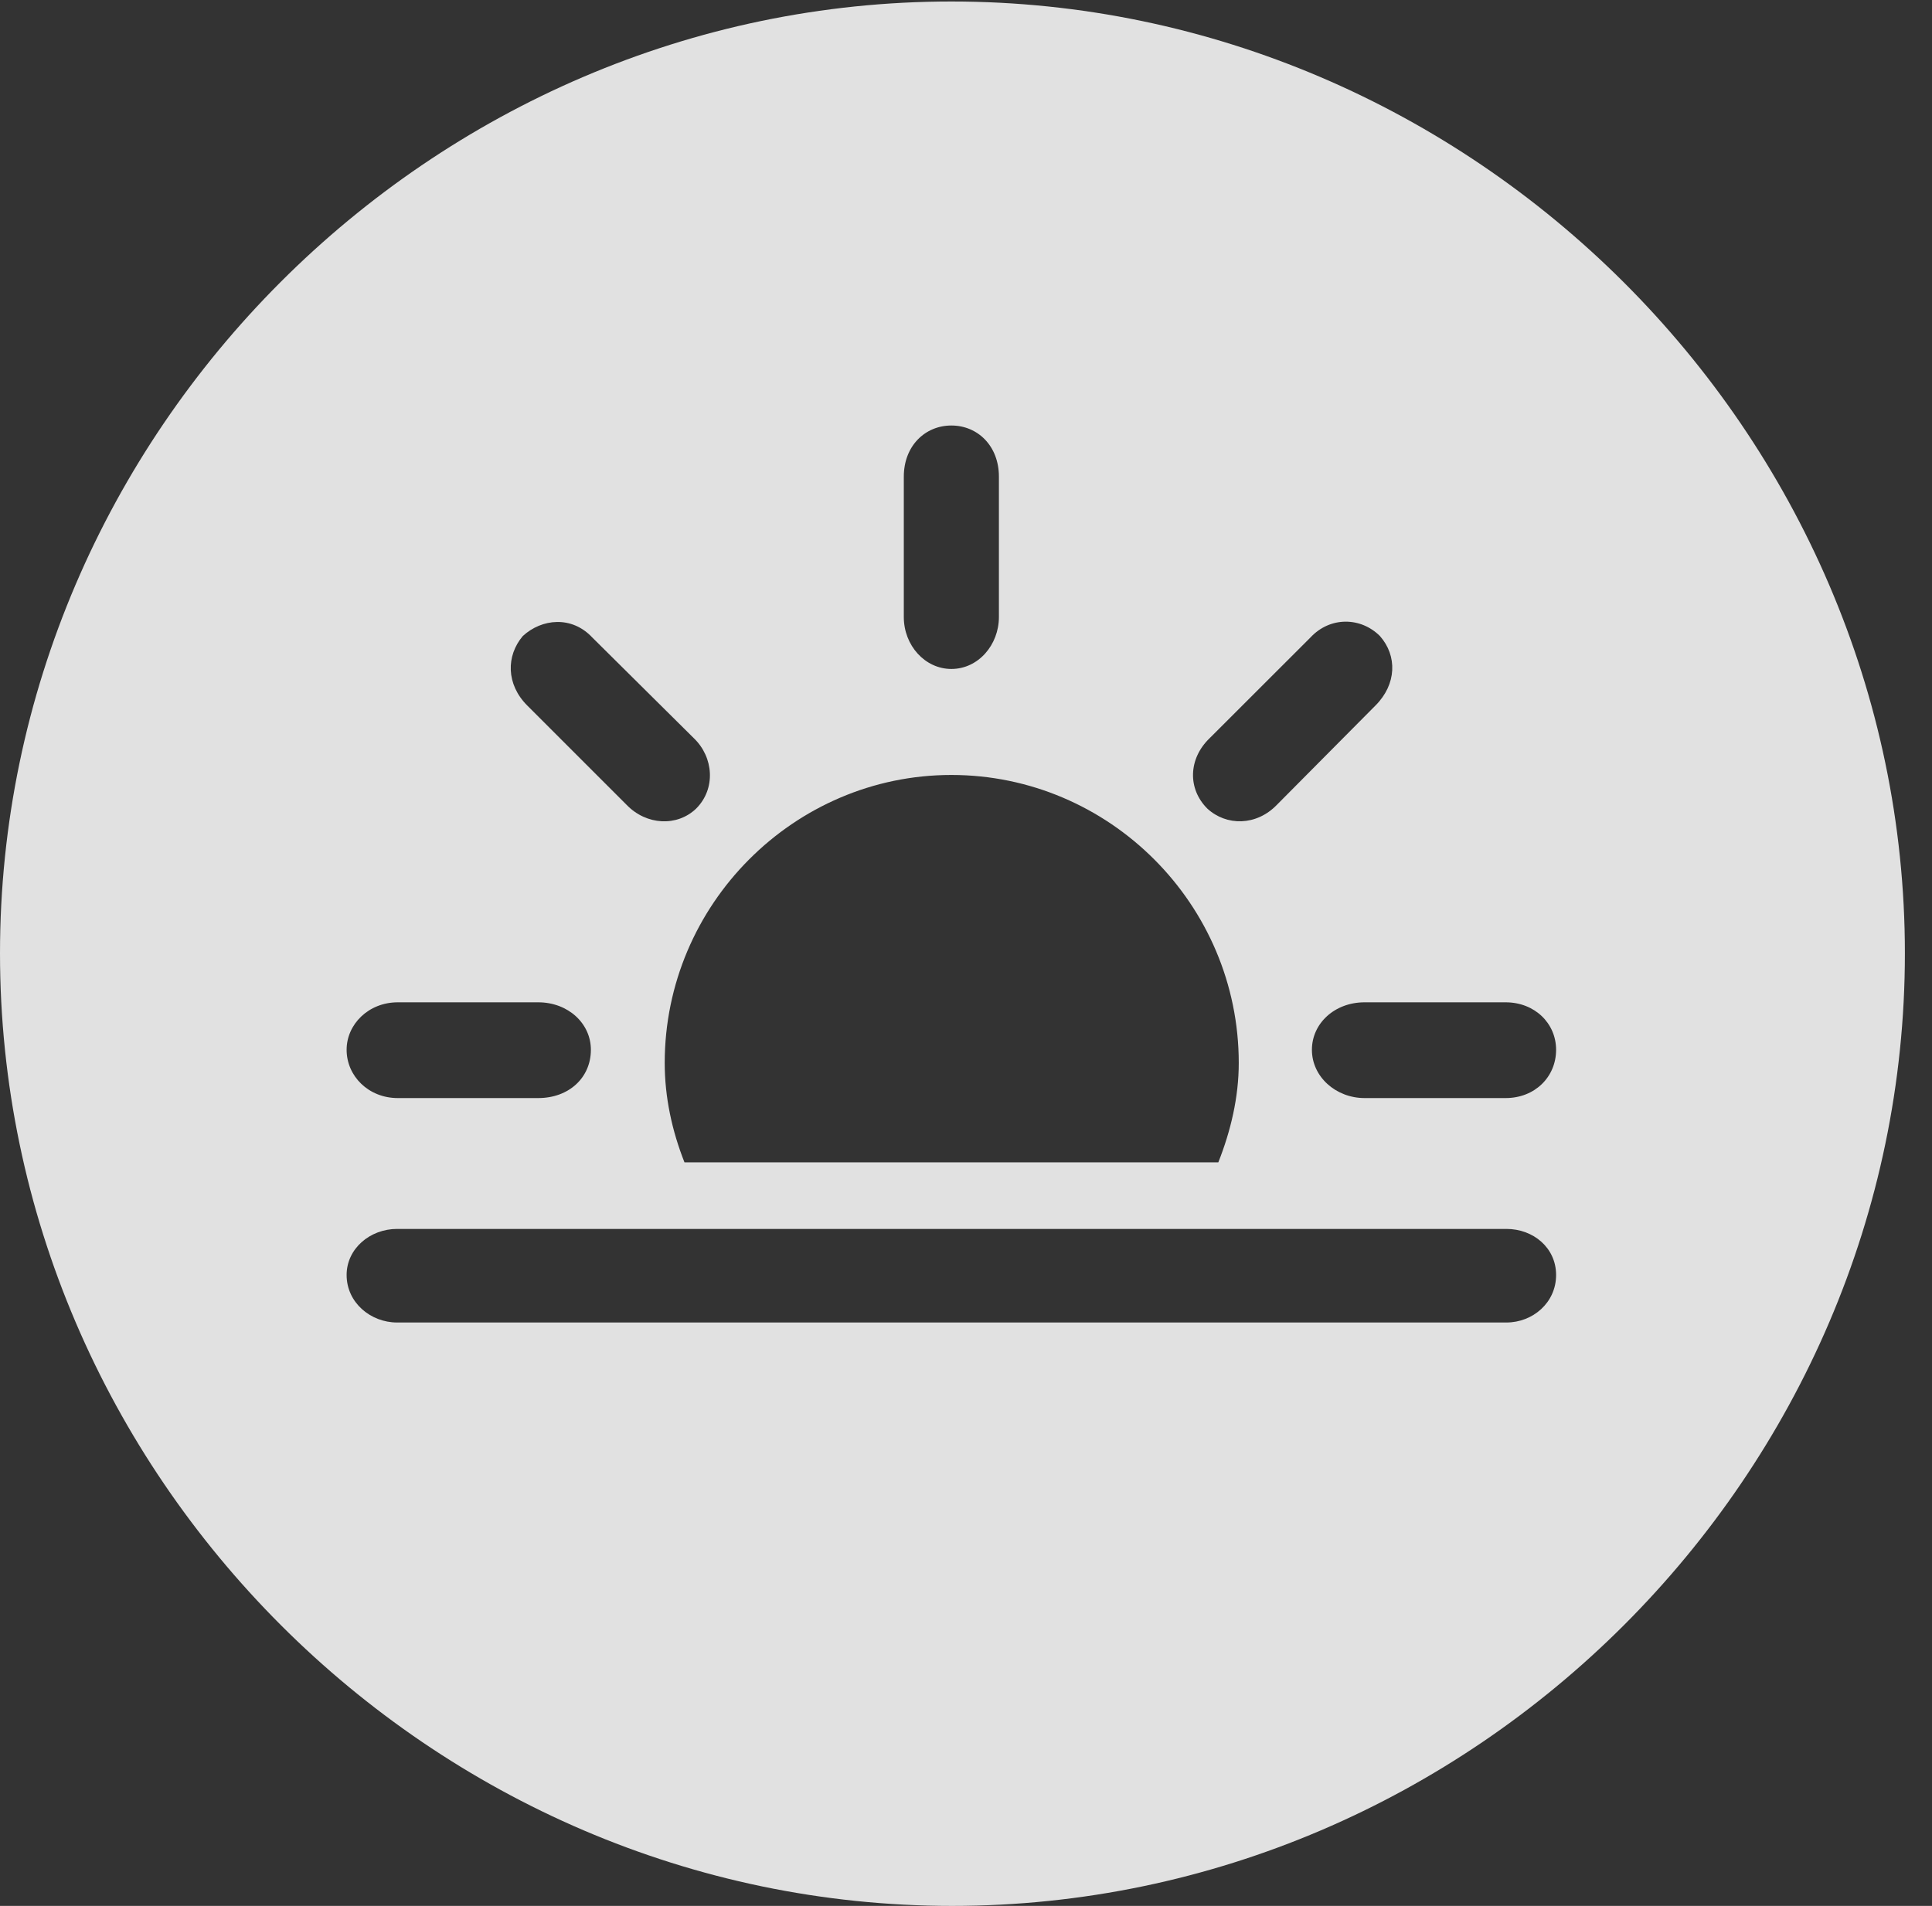 <?xml version="1.0" encoding="UTF-8"?>
<!--Generator: Apple Native CoreSVG 232.5-->
<!DOCTYPE svg
PUBLIC "-//W3C//DTD SVG 1.1//EN"
       "http://www.w3.org/Graphics/SVG/1.1/DTD/svg11.dtd">
<svg version="1.1" xmlns="http://www.w3.org/2000/svg" xmlns:xlink="http://www.w3.org/1999/xlink" width="25.801" height="25.459">
 <rect width="100%" height="100%" fill="#333333" stroke="none"/>
 <g>
  <rect height="25.459" opacity="0" width="25.801" x="0" y="0"/>
  <path d="M25.439 12.734C25.439 19.697 19.678 25.459 12.715 25.459C5.762 25.459 0 19.697 0 12.734C0 5.781 5.752 0.02 12.705 0.02C19.668 0.02 25.439 5.781 25.439 12.734ZM5.303 16.416C4.941 16.416 4.629 16.68 4.629 17.031C4.629 17.402 4.951 17.666 5.303 17.666L20.117 17.666C20.469 17.666 20.781 17.402 20.781 17.031C20.781 16.67 20.479 16.416 20.117 16.416ZM8.877 14.199C8.877 14.658 8.975 15.107 9.141 15.527L16.27 15.527C16.436 15.107 16.543 14.658 16.543 14.199C16.543 12.08 14.815 10.352 12.705 10.352C10.605 10.352 8.877 12.08 8.877 14.199ZM5.312 13.389C4.922 13.389 4.629 13.682 4.629 14.023C4.629 14.375 4.922 14.668 5.312 14.668L7.188 14.668C7.598 14.668 7.891 14.395 7.891 14.023C7.891 13.672 7.588 13.389 7.188 13.389ZM18.223 13.389C17.822 13.389 17.52 13.672 17.52 14.023C17.52 14.385 17.842 14.668 18.223 14.668L20.107 14.668C20.498 14.668 20.781 14.385 20.781 14.023C20.781 13.672 20.498 13.389 20.107 13.389ZM6.982 8.496C6.758 8.76 6.758 9.141 7.041 9.424L8.369 10.752C8.633 11.025 9.043 11.045 9.297 10.801C9.561 10.537 9.531 10.117 9.268 9.863L7.91 8.516C7.637 8.223 7.236 8.262 6.982 8.496ZM17.5 8.516L16.152 9.863C15.869 10.137 15.859 10.537 16.123 10.801C16.377 11.035 16.777 11.035 17.051 10.752L18.369 9.424C18.652 9.141 18.662 8.76 18.428 8.496C18.174 8.242 17.764 8.232 17.5 8.516ZM12.07 6.367L12.07 8.242C12.07 8.623 12.354 8.936 12.705 8.936C13.066 8.936 13.34 8.613 13.34 8.242L13.34 6.367C13.34 5.957 13.057 5.684 12.705 5.684C12.354 5.684 12.07 5.957 12.07 6.367Z" fill="#ffffff" fill-opacity="0.85"/>
 </g>
</svg>
